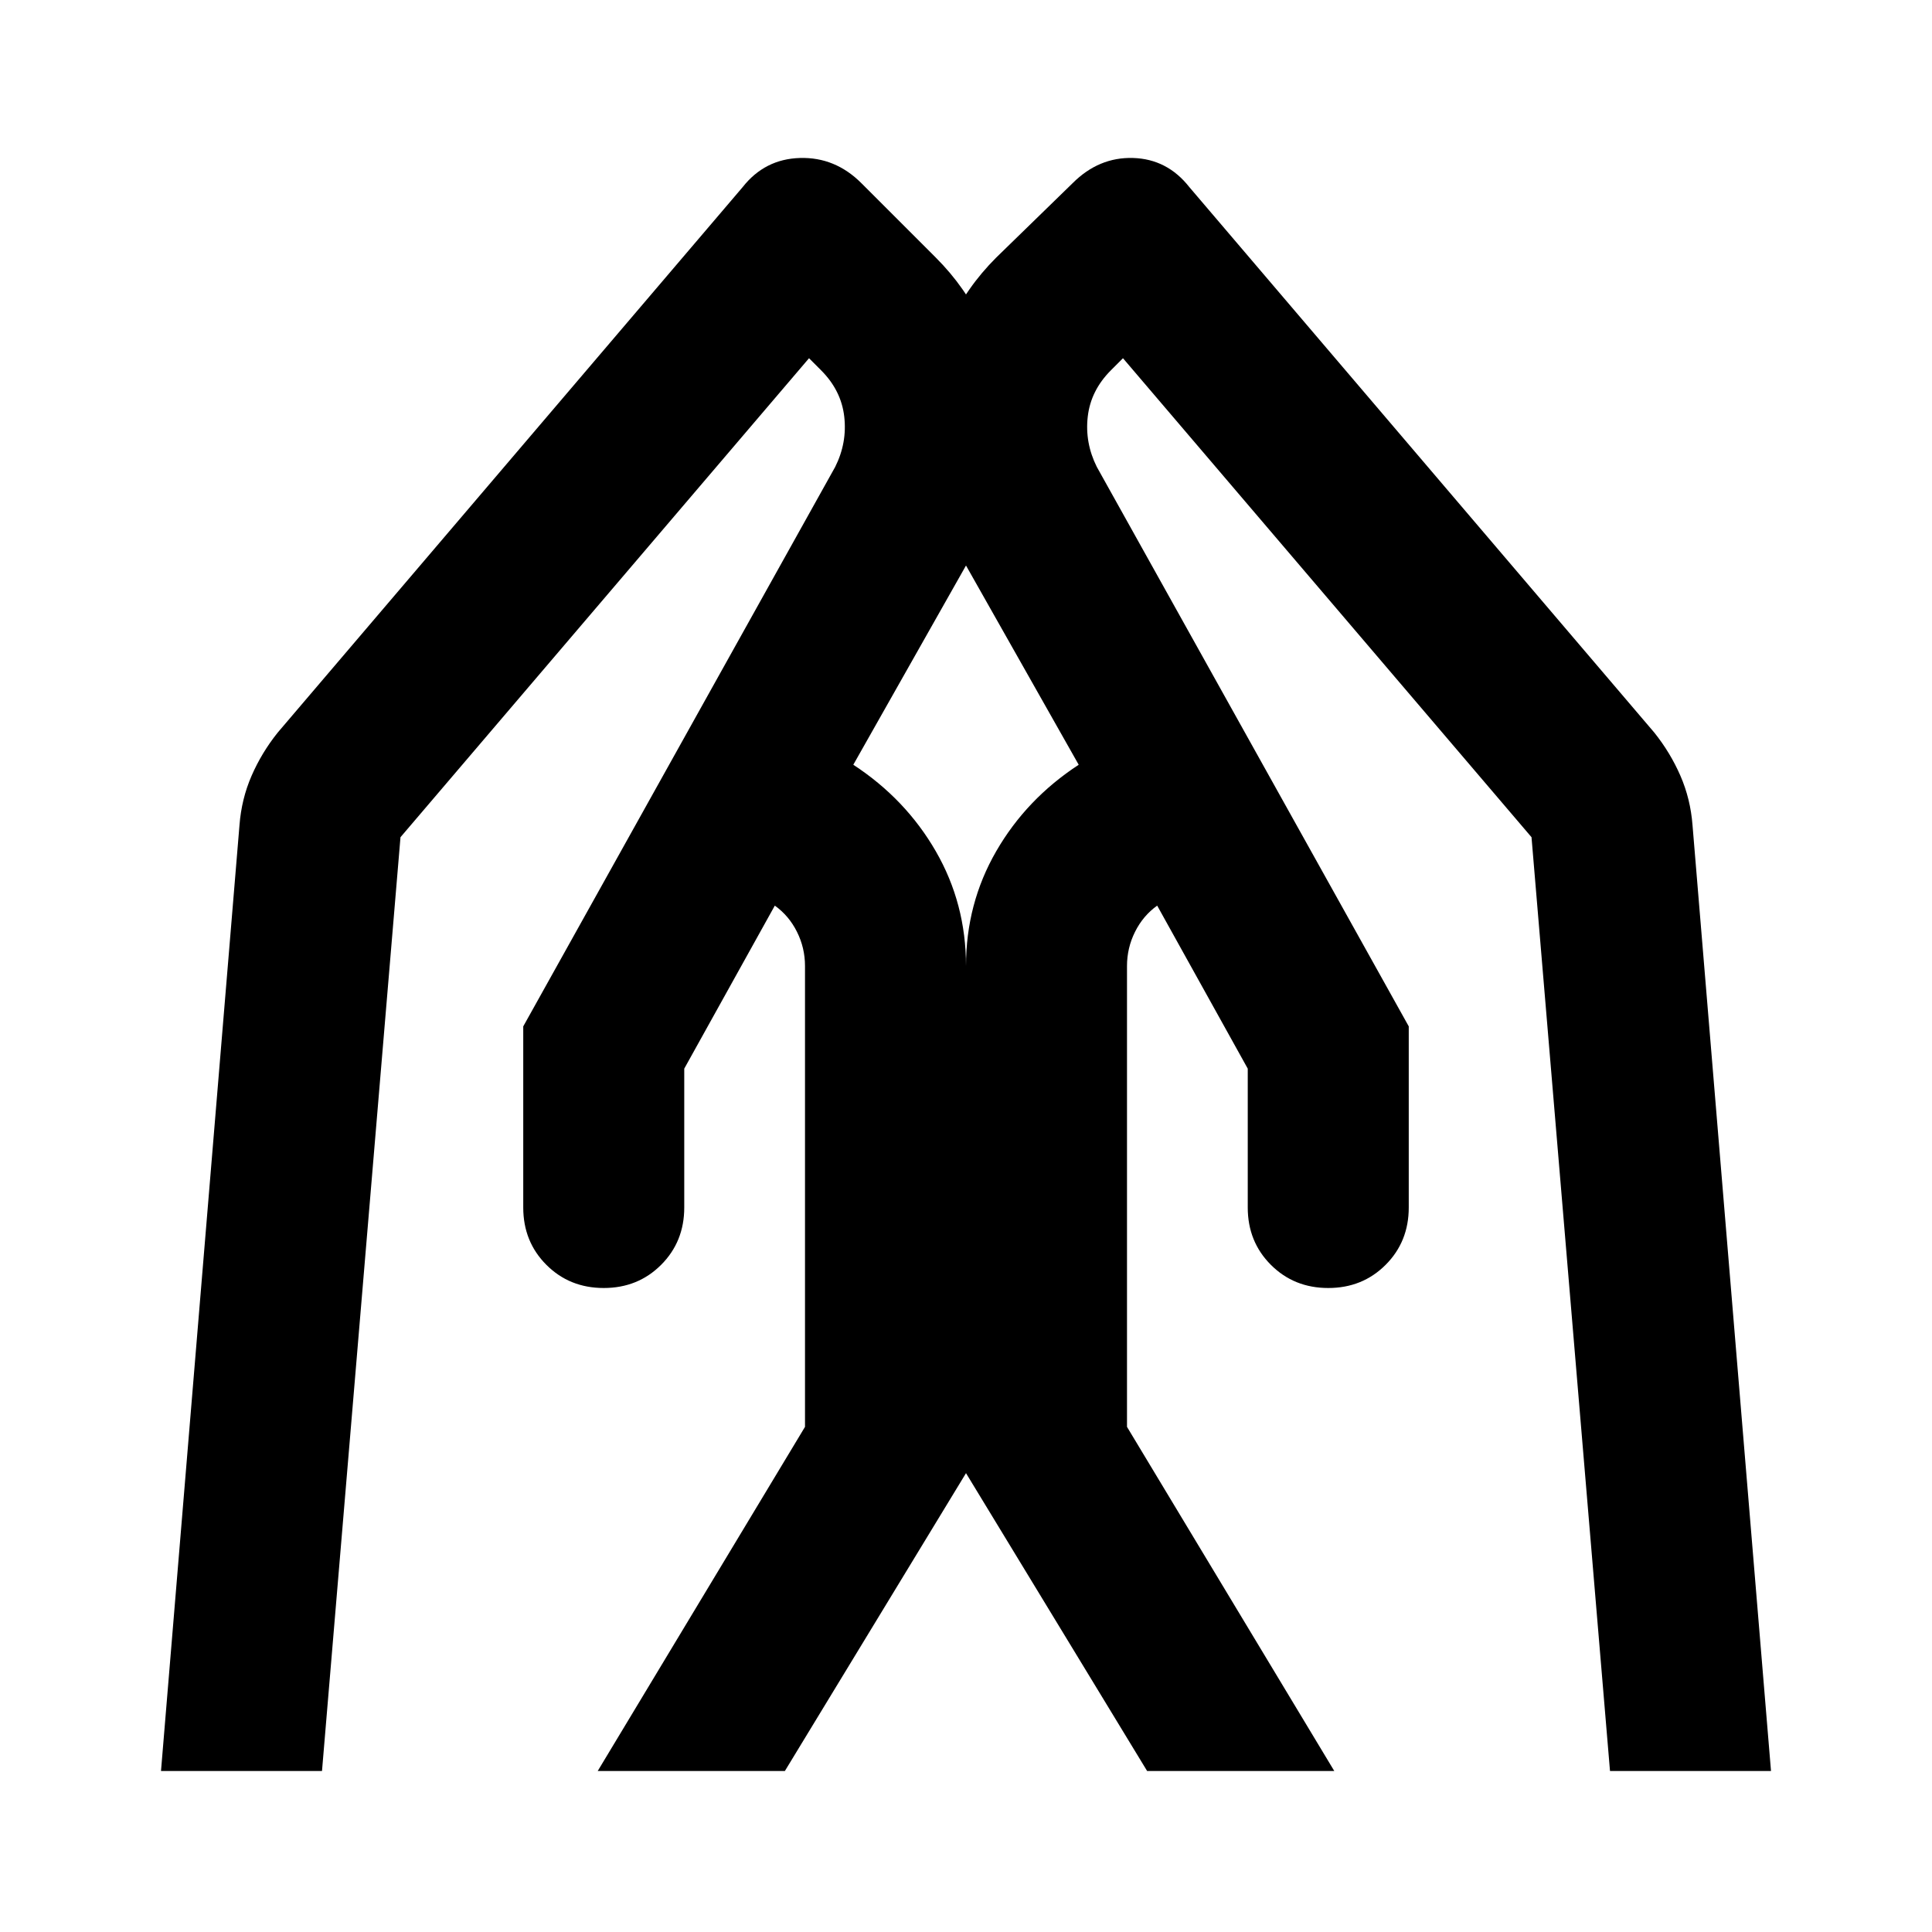 <svg xmlns="http://www.w3.org/2000/svg" height="24" viewBox="0 -960 960 960" width="24"><path d="M700-450v90q0 17-11.5 28.5T660-320q-17 0-28.5-11.5T620-360v-69l-45-81q-7 5-11 13t-4 17v229L663-80h-93l-90-148v-252q0-31 15-57t41-43l-56-99q-20-38-17.5-80.5T495-832l38-37q13-13 30-12.5t28 14.5l231 271q8 10 13 21.5t6 24.5l39 470h-80l-39-464-203-238-6 6q-10 10-11.5 23t4.5 25l155 278Zm-440 0 155-278q6-12 4.5-25T408-776l-6-6-203 238-39 464H80l39-470q1-13 6-24.5t13-21.5l231-271q11-14 28.5-14.5T428-869l37 37q30 30 32.5 72.5T480-679l-56 99q26 17 41 43t15 57v252L390-80h-93l103-171v-229q0-9-4-17t-11-13l-45 81v69q0 17-11.5 28.5T300-320q-17 0-28.5-11.5T260-360v-90Z"/></svg>